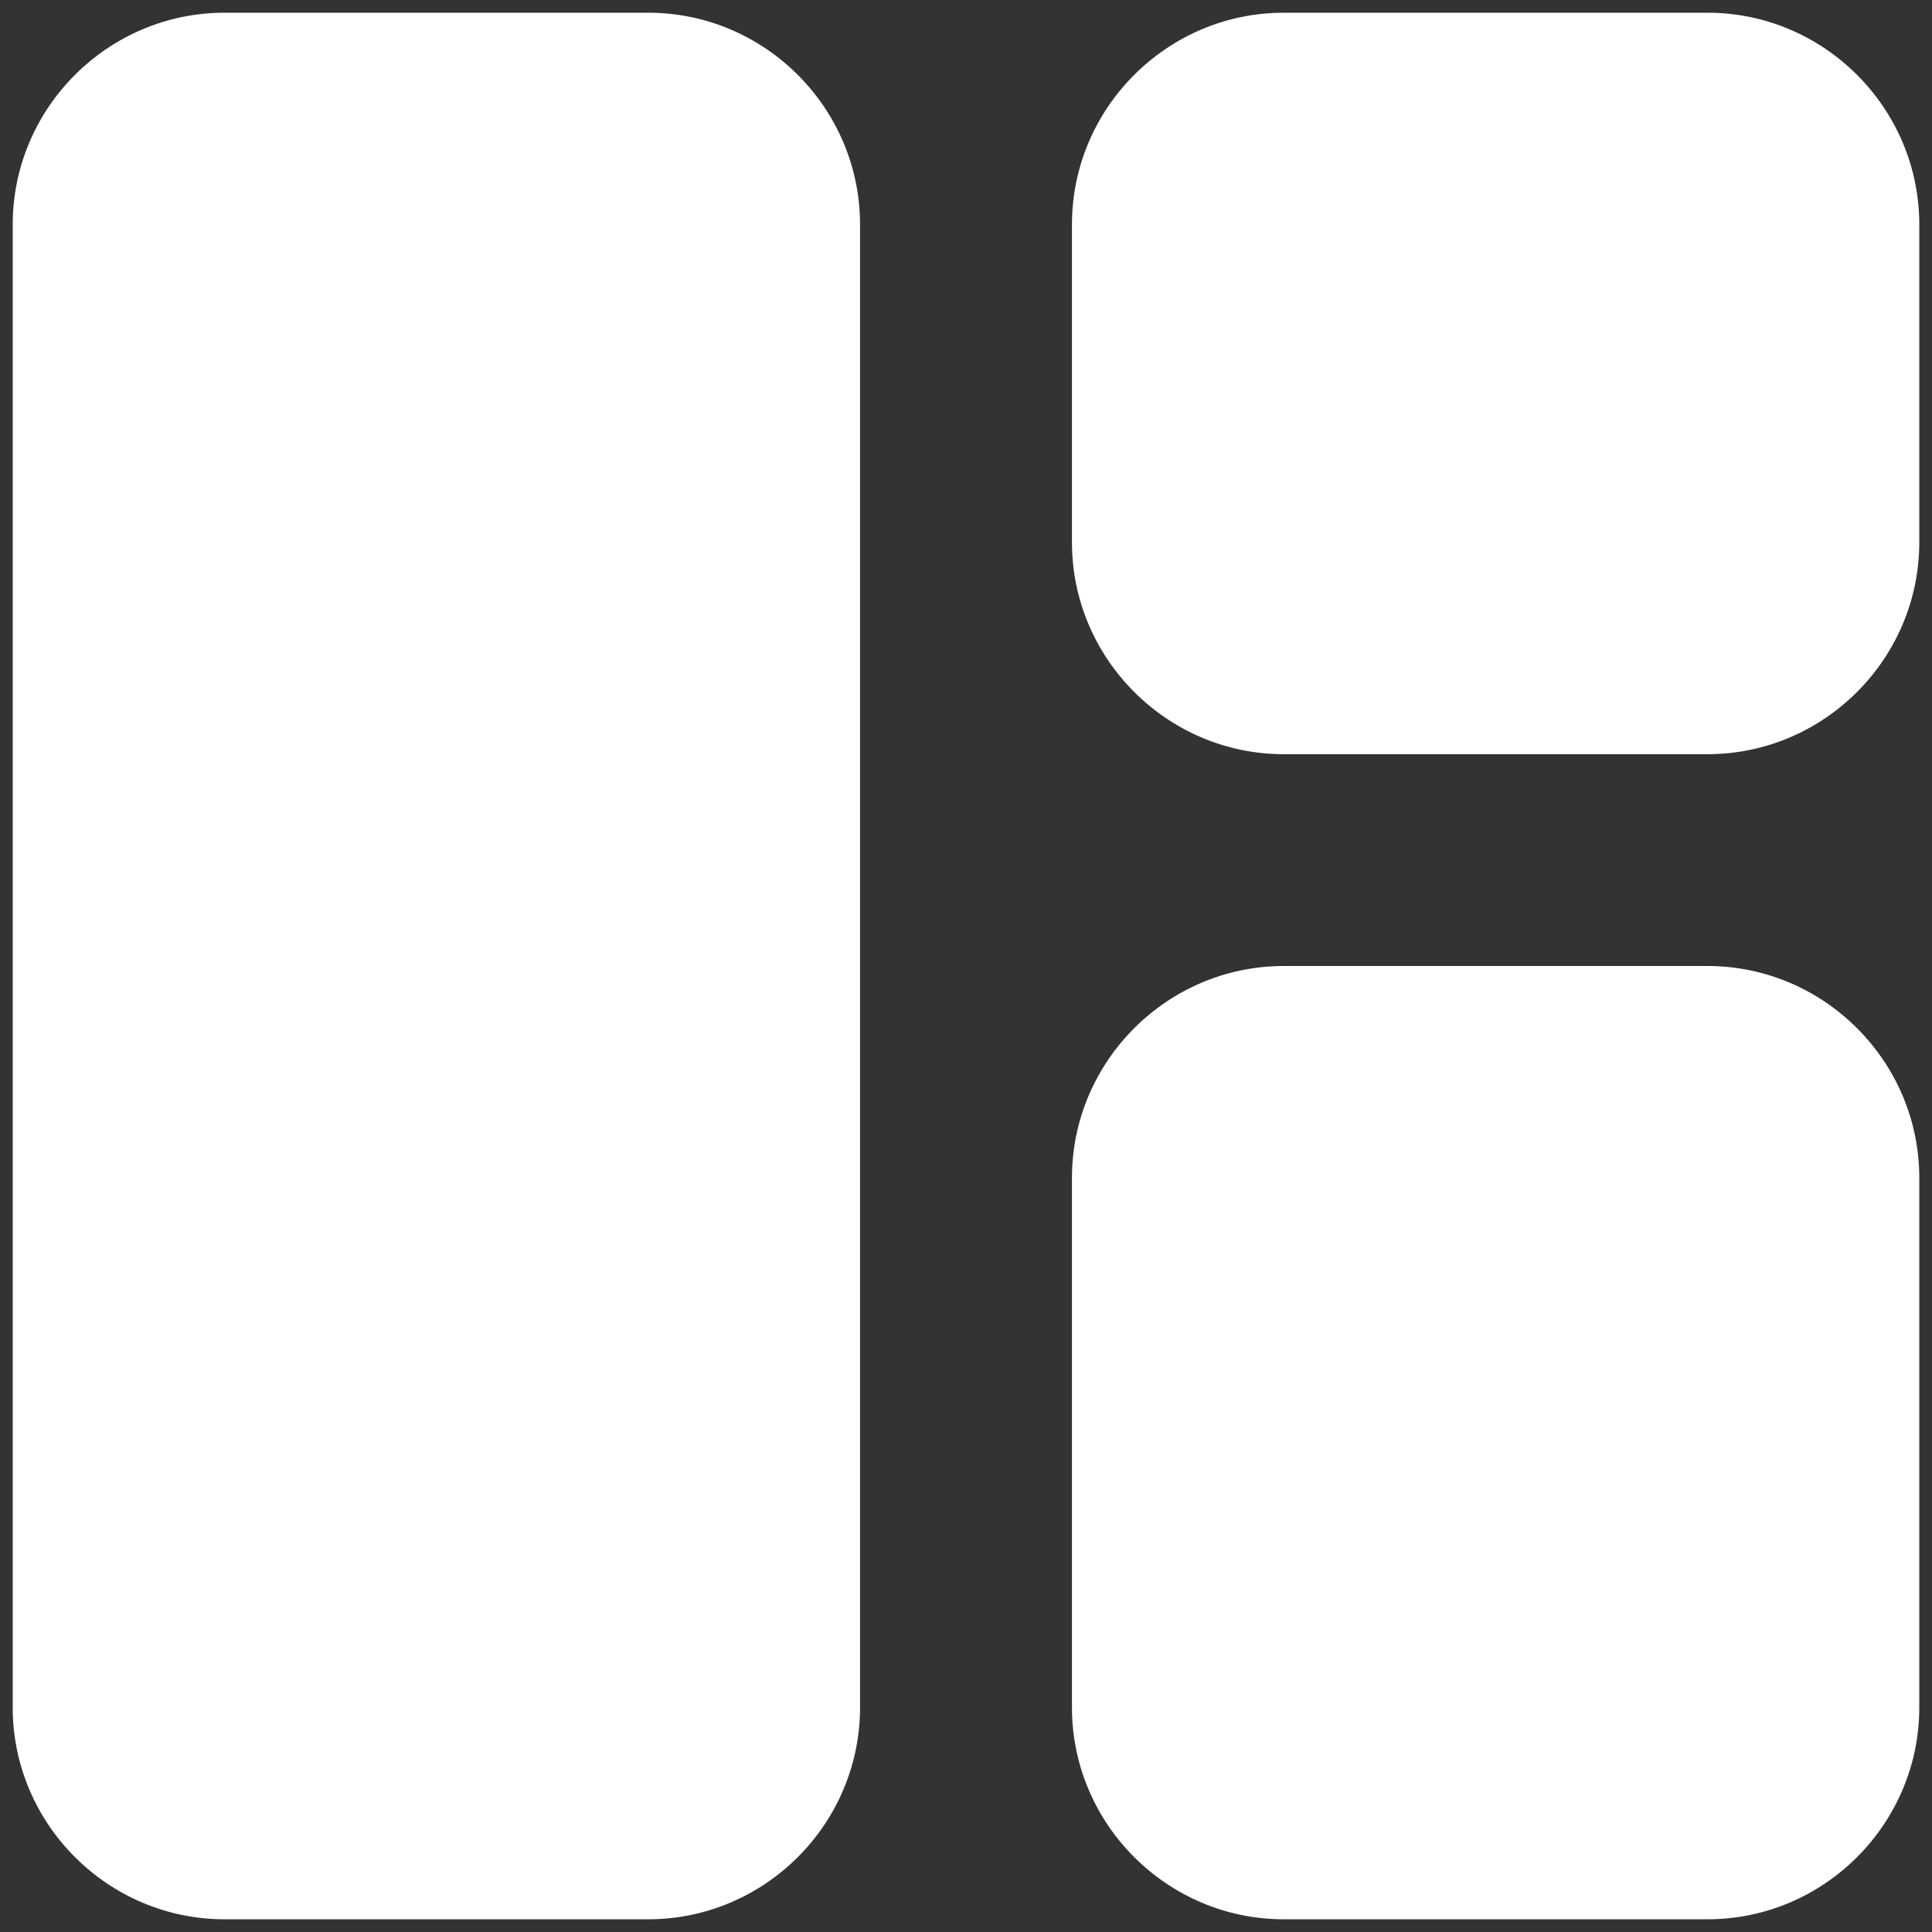 <svg width="19" height="19" viewBox="0 0 19 19" fill="none" xmlns="http://www.w3.org/2000/svg">
<rect x="0" y="0" width="19" height="19" fill="#333333" stroke="none"/>
<path  d="M6.375 18.875H2.208C1.062 18.875 0.125 17.938 0.125 16.792V2.208C0.125 1.062 1.062 0.125 2.208 0.125H6.375C7.521 0.125 8.458 1.062 8.458 2.208V16.792C8.458 17.938 7.521 18.875 6.375 18.875ZM12.625 18.875H16.792C17.938 18.875 18.875 17.938 18.875 16.792V11.583C18.875 10.438 17.938 9.5 16.792 9.5H12.625C11.479 9.5 10.542 10.438 10.542 11.583V16.792C10.542 17.938 11.479 18.875 12.625 18.875ZM18.875 5.333V2.208C18.875 1.062 17.938 0.125 16.792 0.125H12.625C11.479 0.125 10.542 1.062 10.542 2.208V5.333C10.542 6.479 11.479 7.417 12.625 7.417H16.792C17.938 7.417 18.875 6.479 18.875 5.333Z" fill="white"/>
</svg>
